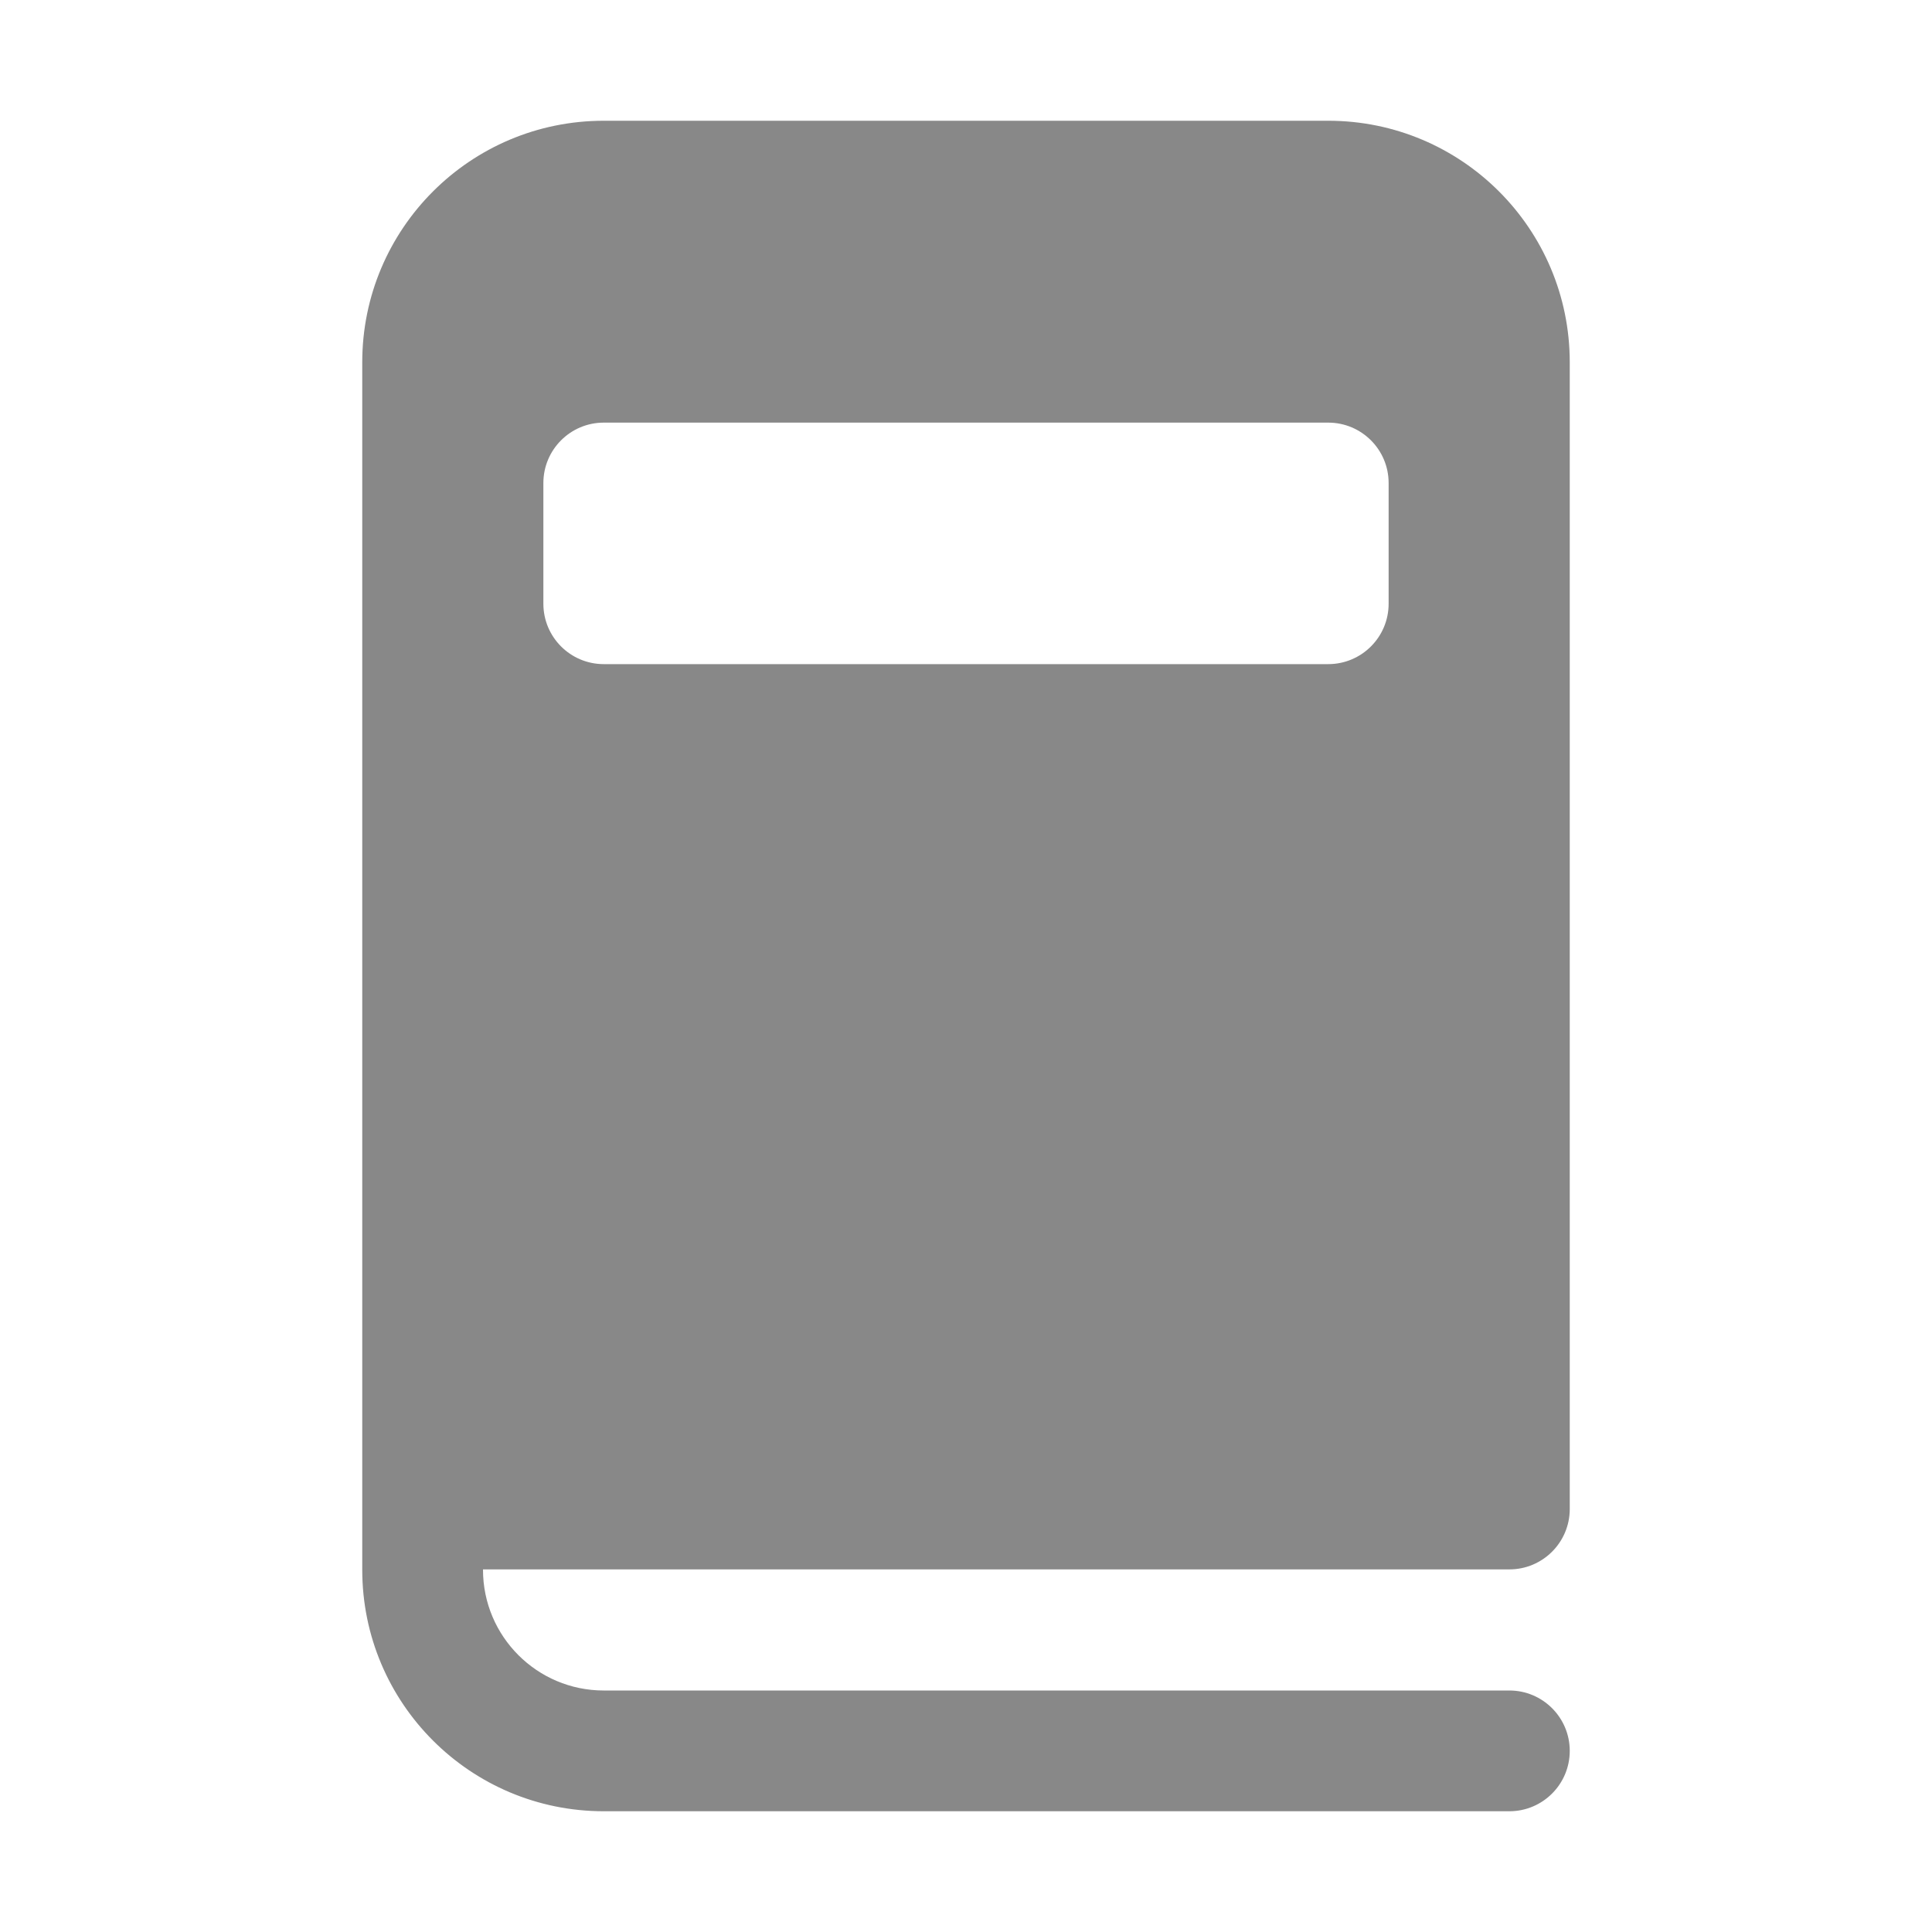 <svg width="16" height="16" viewBox="0 0 16 16" fill="none" xmlns="http://www.w3.org/2000/svg">
<path d="M11 1H5C3.895 1 3 1.895 3 3V13C3 14.105 3.895 15 5 15H12.5C12.776 15 13 14.776 13 14.5C13 14.224 12.776 14 12.5 14H5C4.448 14 4 13.552 4 13V12.997H12.5C12.776 12.997 13 12.773 13 12.497V3C13 1.895 12.105 1 11 1ZM5 3.5H11C11.276 3.5 11.5 3.724 11.5 4V5C11.5 5.276 11.276 5.5 11 5.5H5C4.724 5.5 4.5 5.276 4.5 5V4C4.5 3.724 4.724 3.5 5 3.5Z" fill="#888"/>
</svg>

